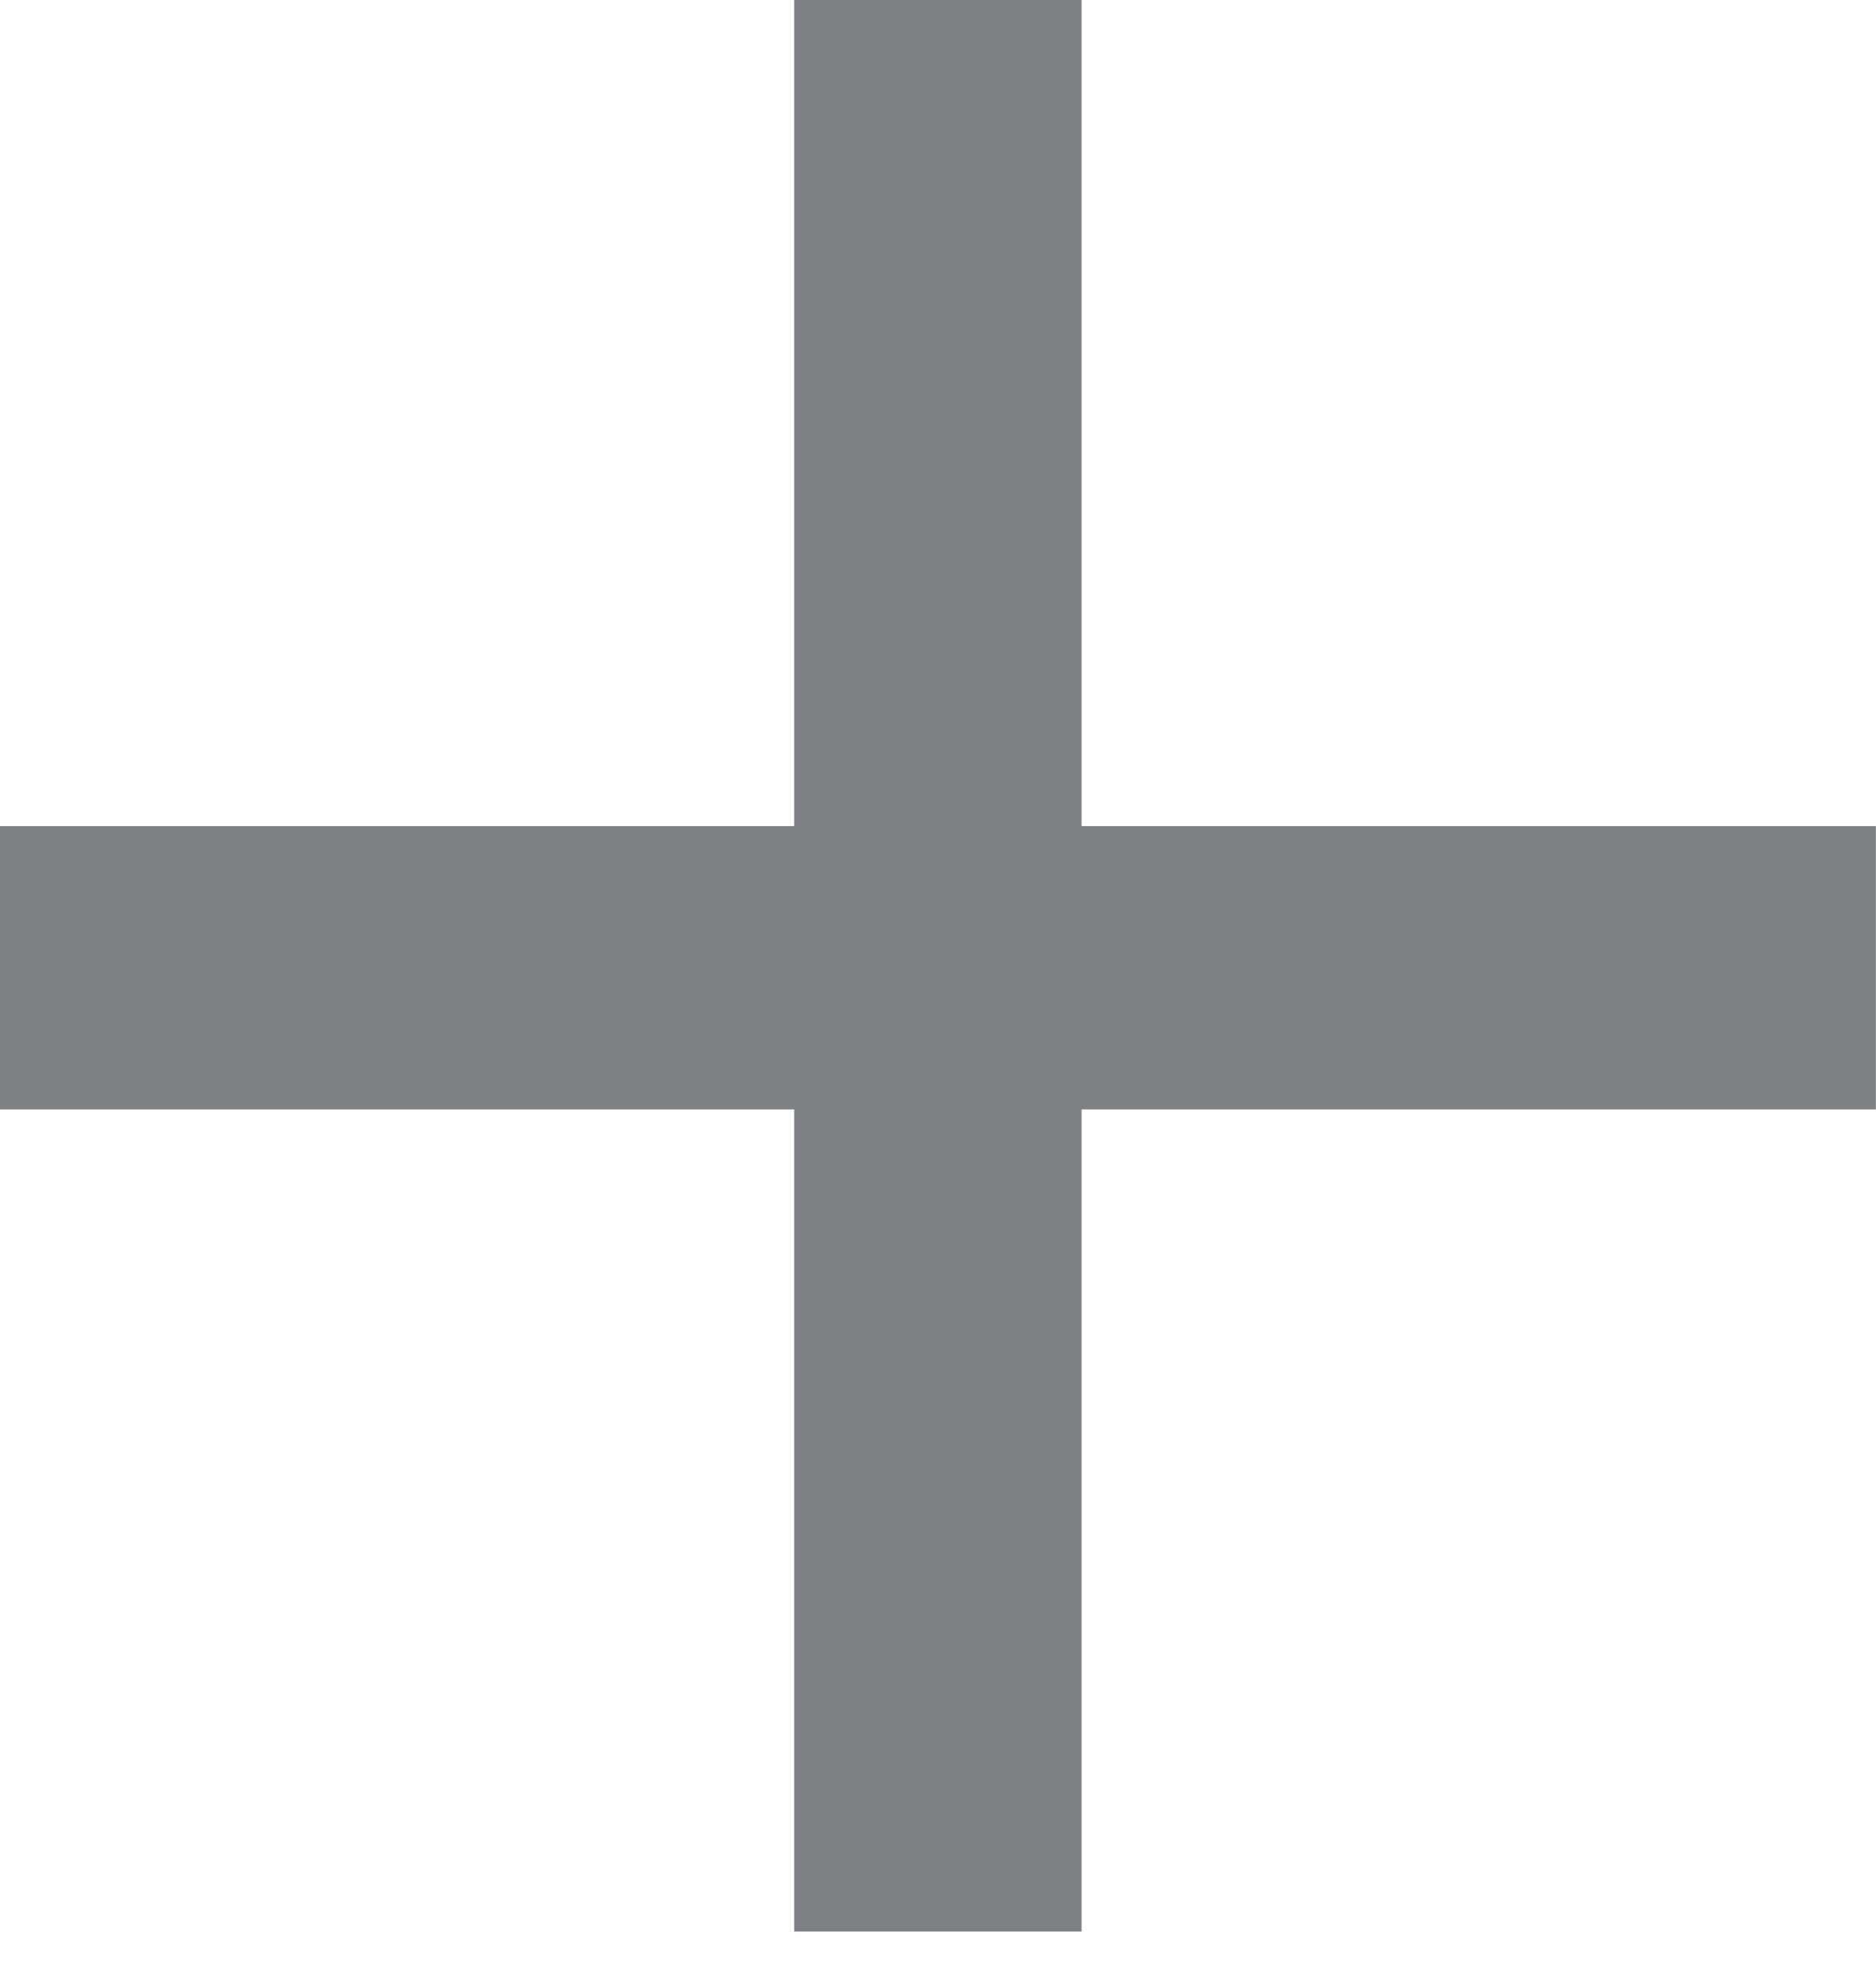 <svg width="17" height="18" viewBox="0 0 17 18" fill="none" xmlns="http://www.w3.org/2000/svg">
<path d="M9.801 7.487H16.999V10.055H9.801V17.506H7.197V10.055H-0.001V7.487H7.197V-2.87456e-06H9.801V7.487Z" fill="#7D8085"/>
</svg>
